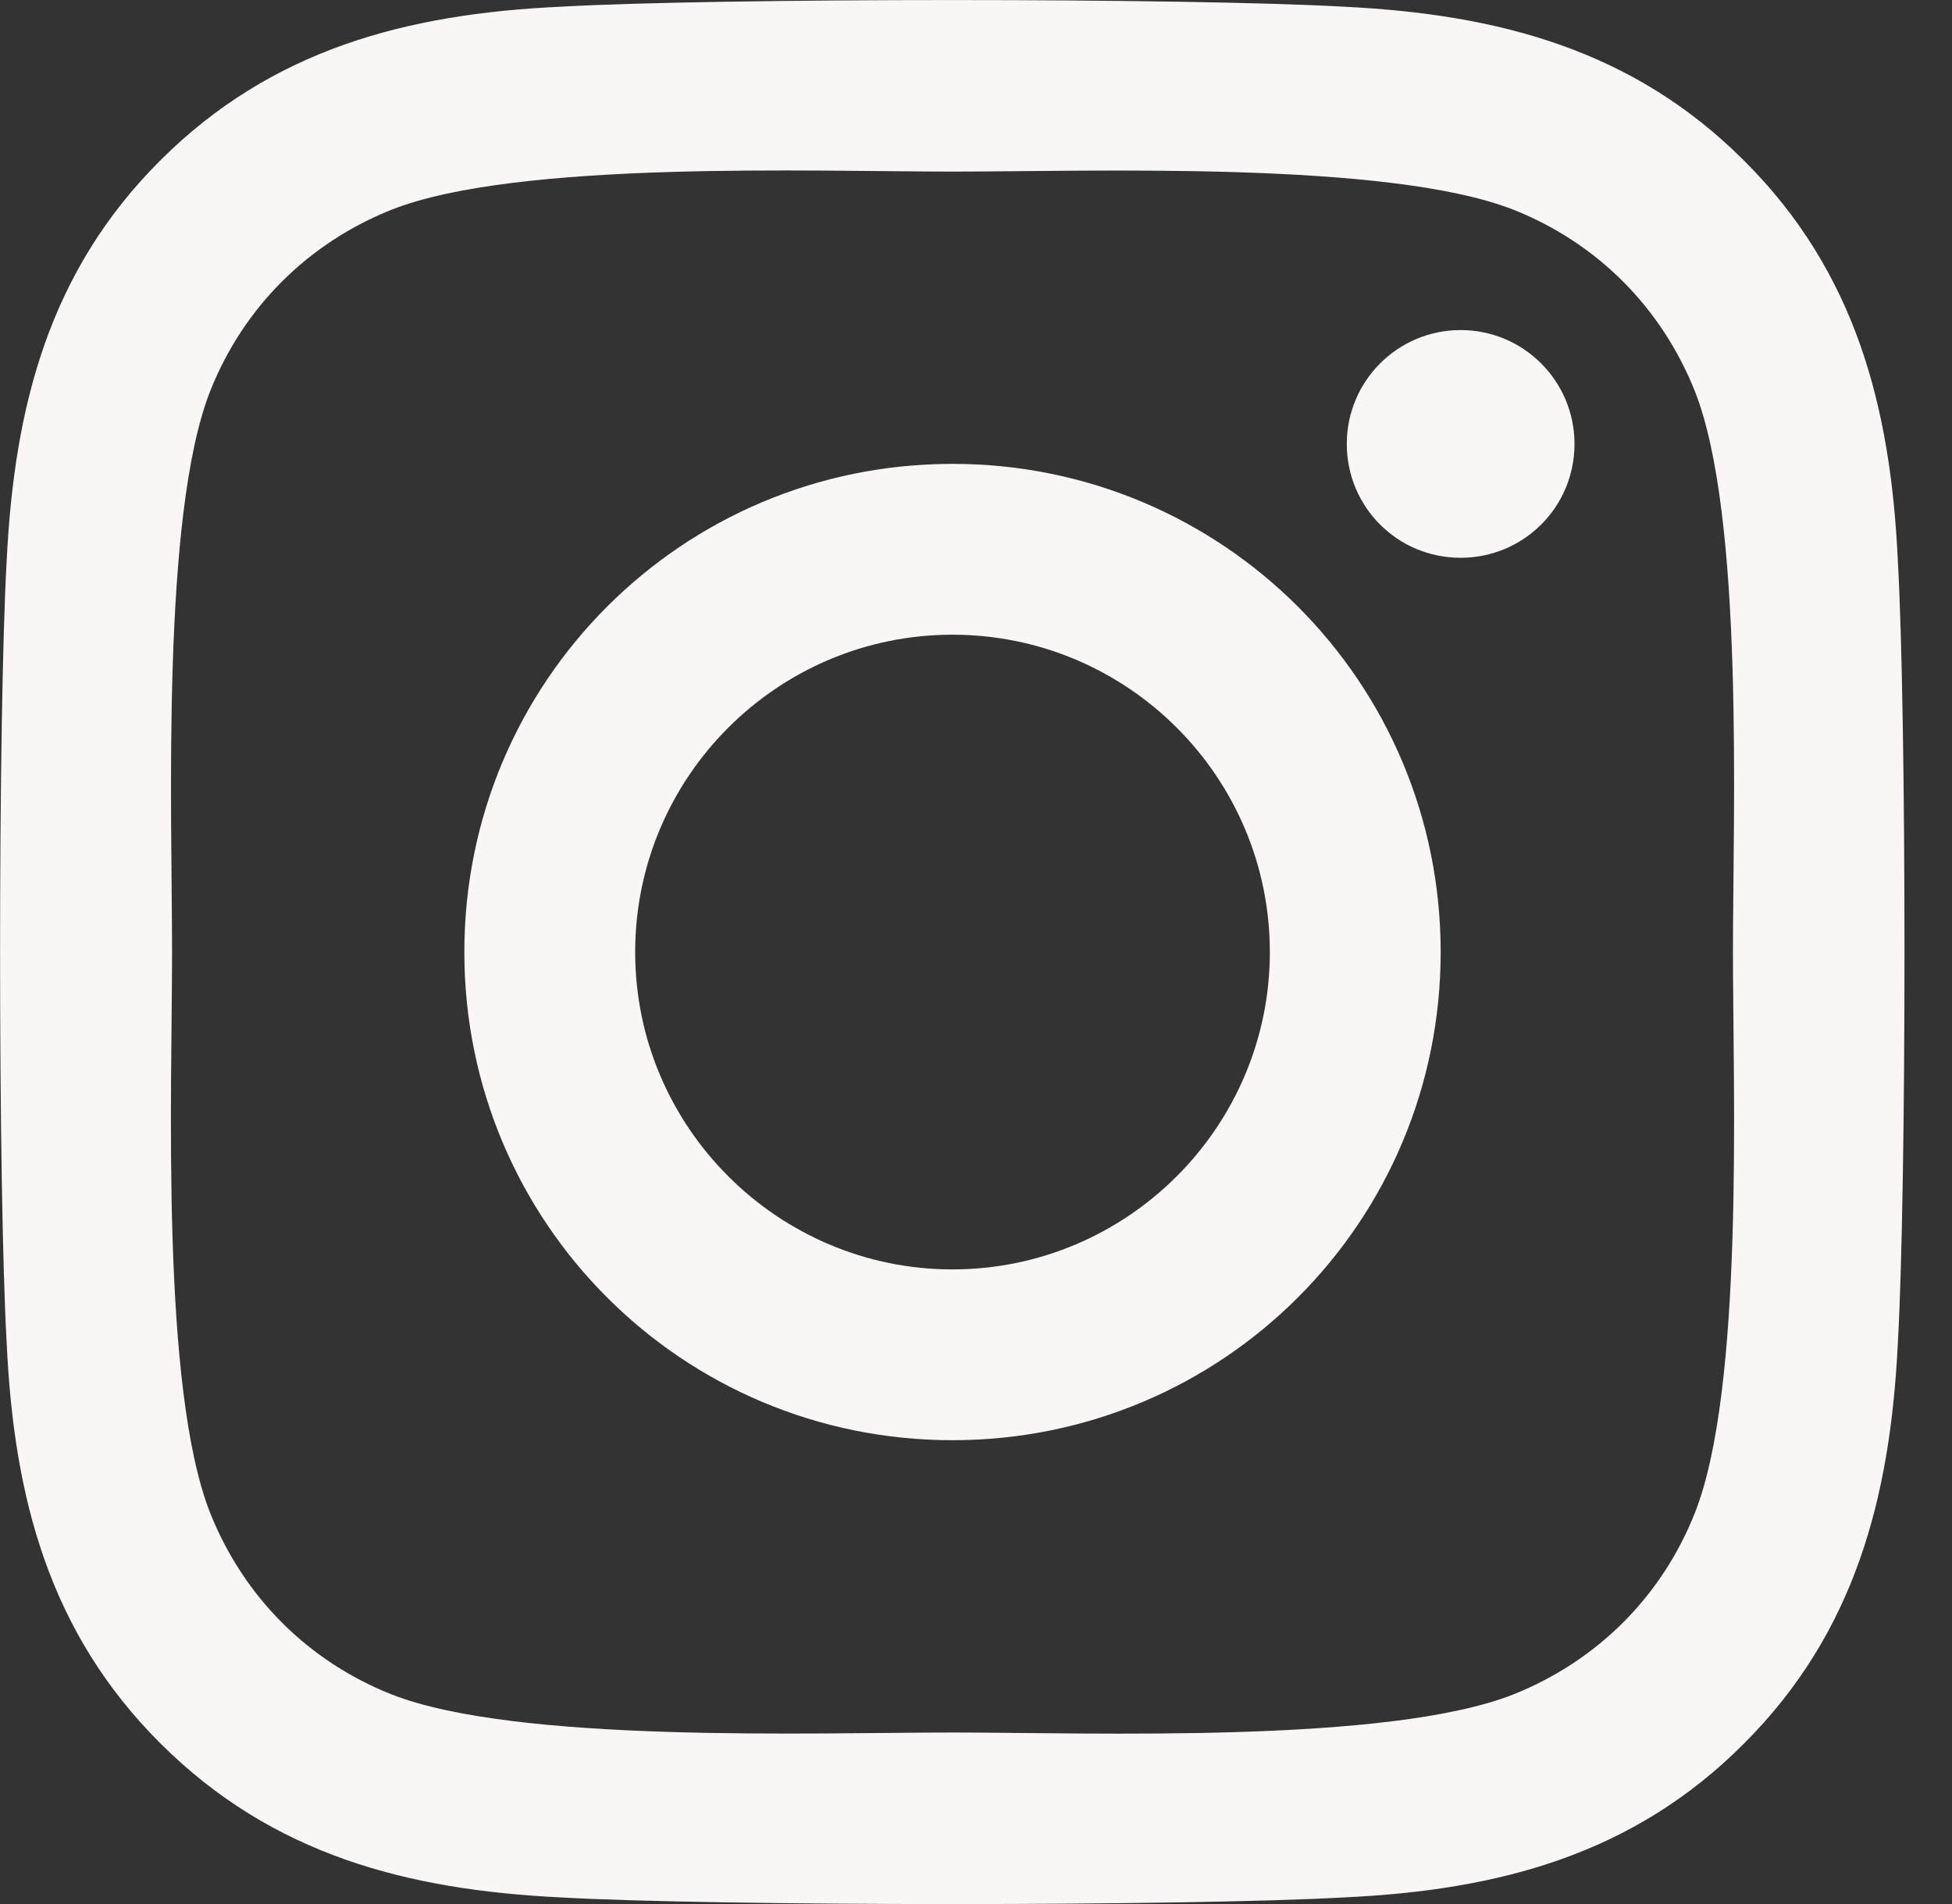 <svg width="41" height="40" viewBox="0 0 41 40" fill="none" xmlns="http://www.w3.org/2000/svg">
<rect x="0" y="0" width="41" height="40" fill="#333333" stroke="none"/>
<path d="M20.006 9.745C14.331 9.745 9.753 14.324 9.753 20.001C9.753 25.678 14.331 30.256 20.006 30.256C25.682 30.256 30.26 25.678 30.26 20.001C30.26 14.324 25.682 9.745 20.006 9.745ZM20.006 26.668C16.339 26.668 13.341 23.678 13.341 20.001C13.341 16.324 16.33 13.334 20.006 13.334C23.683 13.334 26.672 16.324 26.672 20.001C26.672 23.678 23.674 26.668 20.006 26.668ZM33.071 9.326C33.071 10.656 32 11.718 30.679 11.718C29.349 11.718 28.288 10.647 28.288 9.326C28.288 8.005 29.358 6.934 30.679 6.934C32 6.934 33.071 8.005 33.071 9.326ZM39.861 11.754C39.71 8.549 38.978 5.711 36.631 3.373C34.293 1.034 31.455 0.302 28.252 0.142C24.95 -0.046 15.054 -0.046 11.752 0.142C8.557 0.293 5.72 1.025 3.373 3.364C1.026 5.702 0.303 8.541 0.142 11.745C-0.045 15.047 -0.045 24.946 0.142 28.248C0.294 31.453 1.026 34.291 3.373 36.629C5.72 38.968 8.549 39.7 11.752 39.86C15.054 40.048 24.95 40.048 28.252 39.86C31.455 39.709 34.293 38.977 36.631 36.629C38.969 34.291 39.701 31.453 39.861 28.248C40.049 24.946 40.049 15.056 39.861 11.754ZM35.596 31.792C34.9 33.541 33.552 34.889 31.794 35.594C29.162 36.638 22.916 36.397 20.006 36.397C17.097 36.397 10.842 36.629 8.218 35.594C6.469 34.898 5.122 33.55 4.417 31.792C3.373 29.159 3.614 22.911 3.614 20.001C3.614 17.091 3.382 10.834 4.417 8.21C5.113 6.461 6.46 5.113 8.218 4.408C10.851 3.364 17.097 3.605 20.006 3.605C22.916 3.605 29.171 3.373 31.794 4.408C33.544 5.104 34.891 6.452 35.596 8.21C36.64 10.843 36.399 17.091 36.399 20.001C36.399 22.911 36.64 29.168 35.596 31.792Z" fill="#FBF6F6"/>
</svg>
